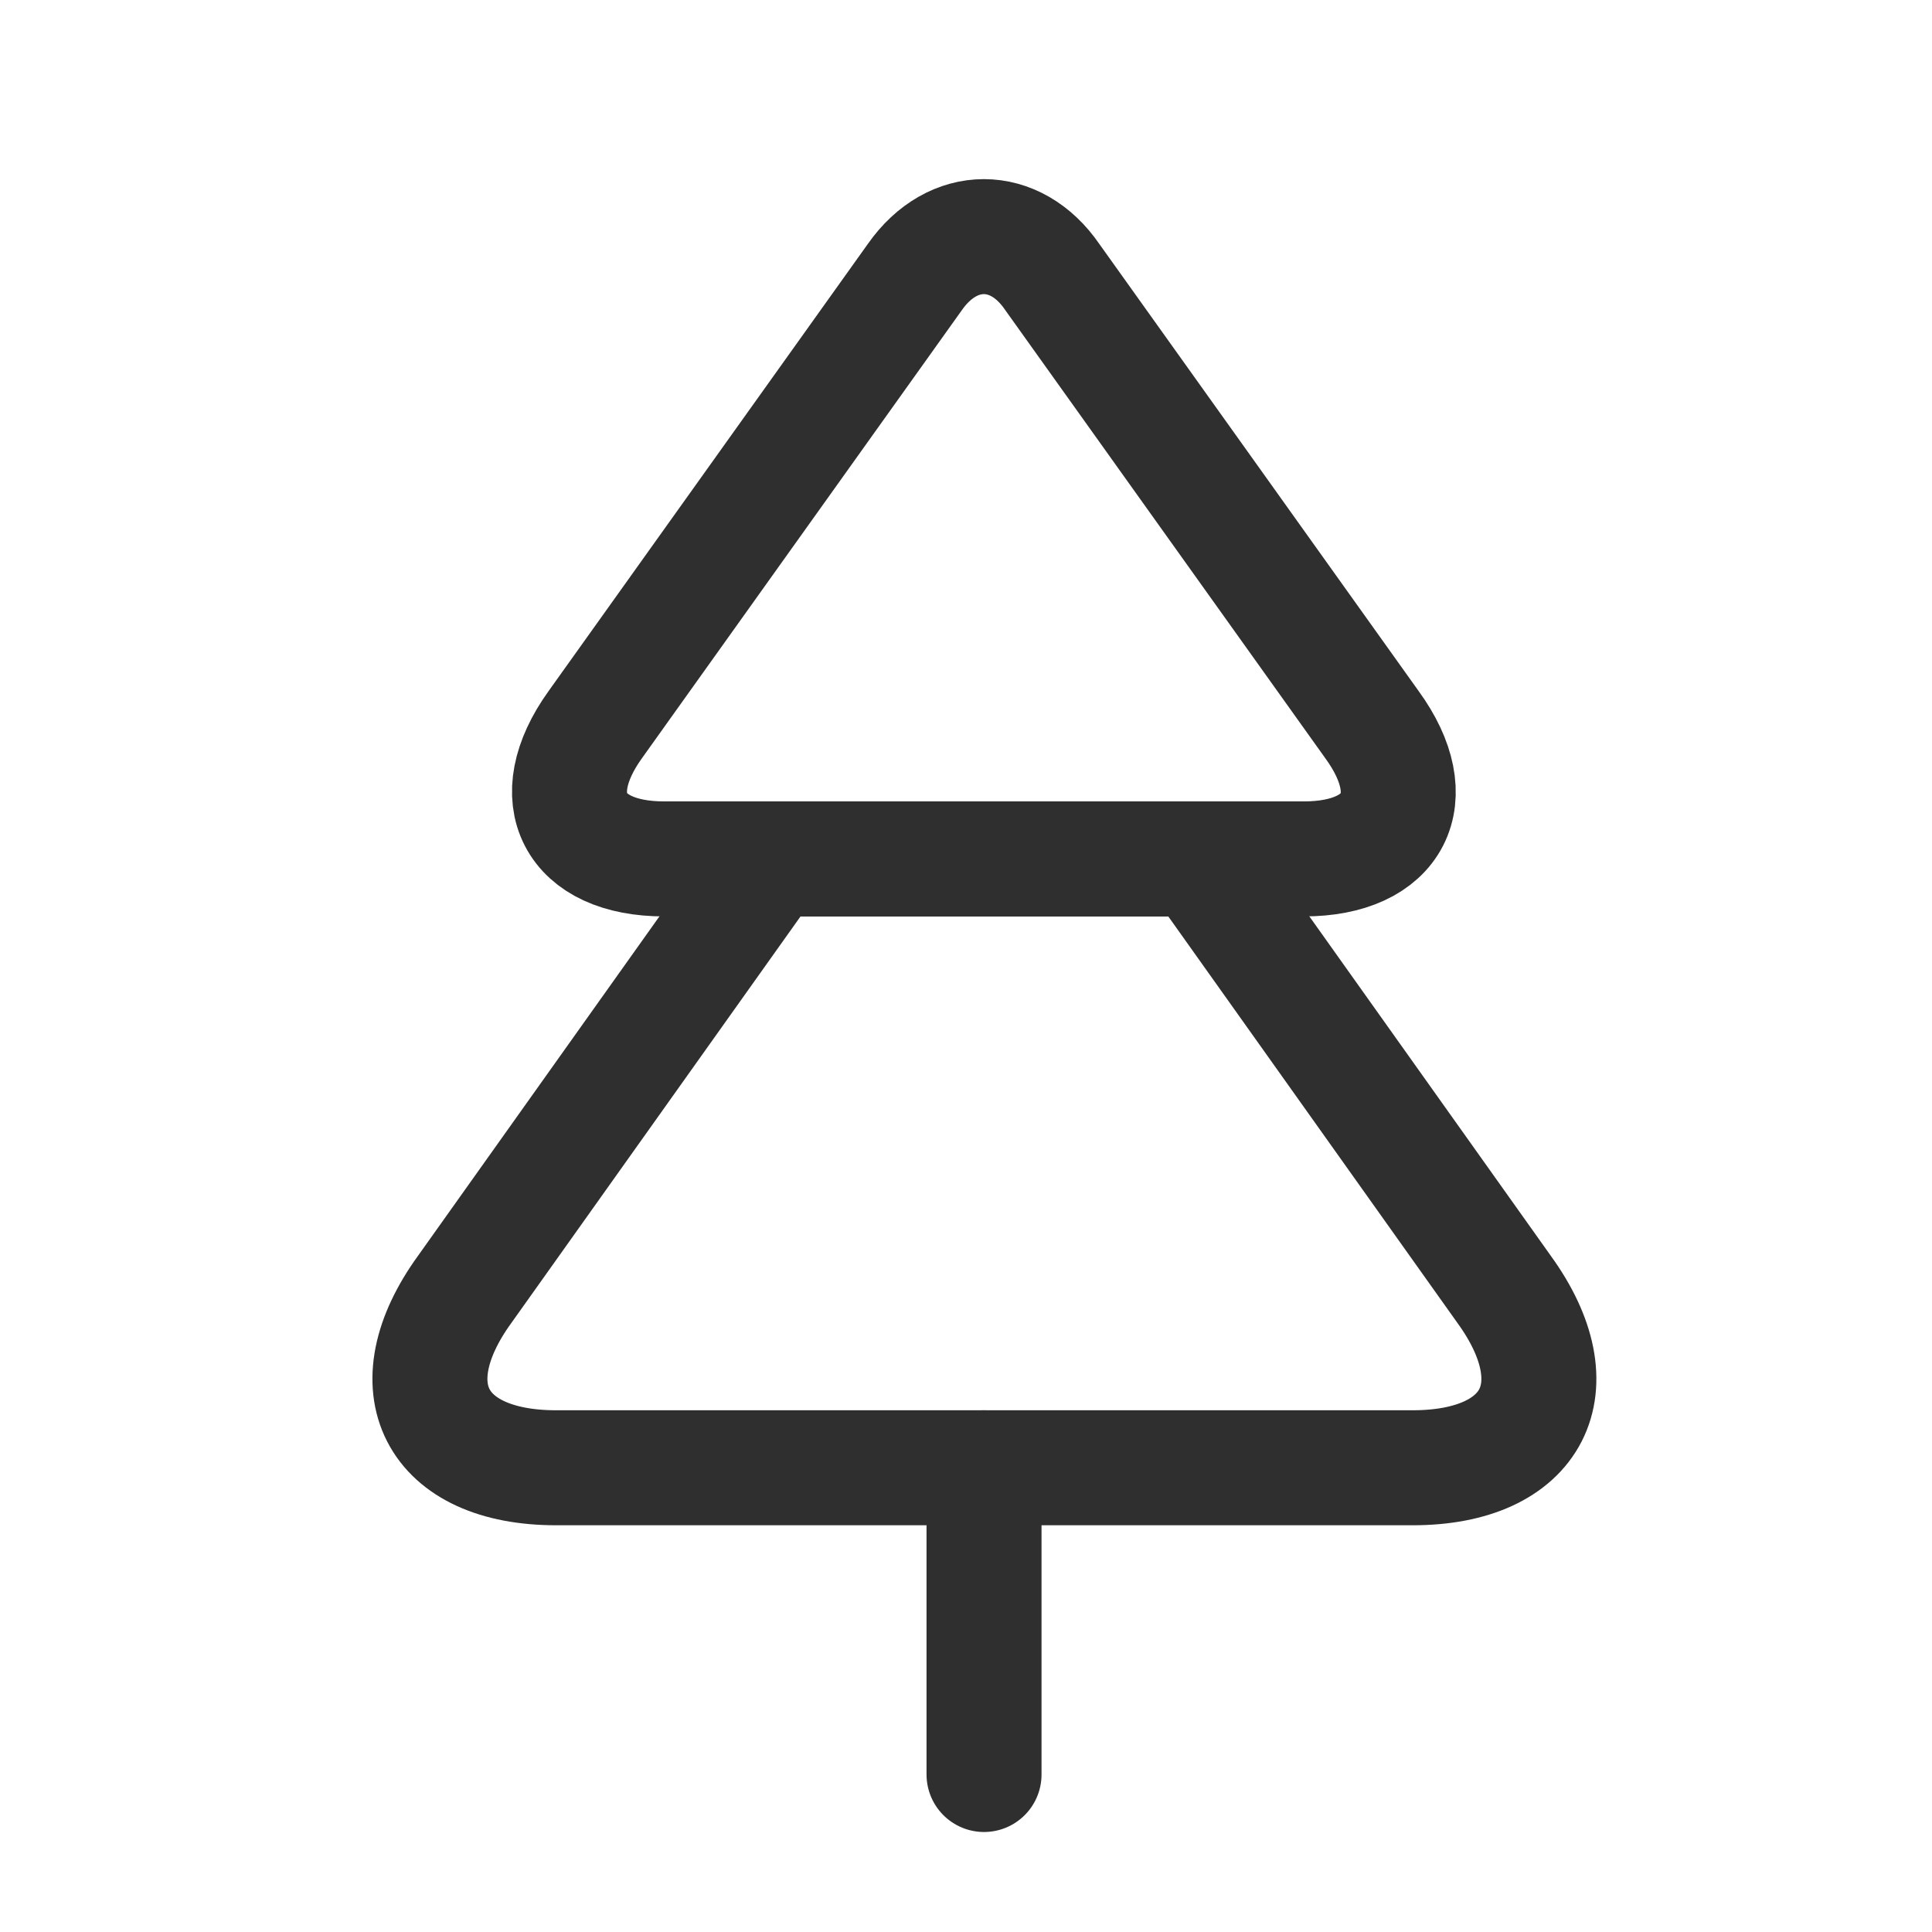 <svg width="21" height="21" viewBox="0 0 21 21" fill="none" xmlns="http://www.w3.org/2000/svg">
<path d="M14.171 9.336H7.22C6.236 9.336 5.895 8.678 6.47 7.877L9.945 3.01C10.354 2.426 11.037 2.426 11.437 3.01L14.913 7.877C15.496 8.678 15.155 9.336 14.171 9.336Z" stroke="#2F2F2F" stroke-width="1.25" stroke-linecap="round" stroke-linejoin="round"/>
<path d="M15.355 15.954H6.045C4.728 15.954 4.278 15.079 5.053 14.012L8.379 9.336H13.021L16.347 14.012C17.122 15.079 16.672 15.954 15.355 15.954Z" stroke="#2F2F2F" stroke-width="1.25" stroke-linecap="round" stroke-linejoin="round"/>
<path d="M10.696 19.288V15.954" stroke="#2F2F2F" stroke-width="1.25" stroke-linecap="round" stroke-linejoin="round"/>
</svg>
